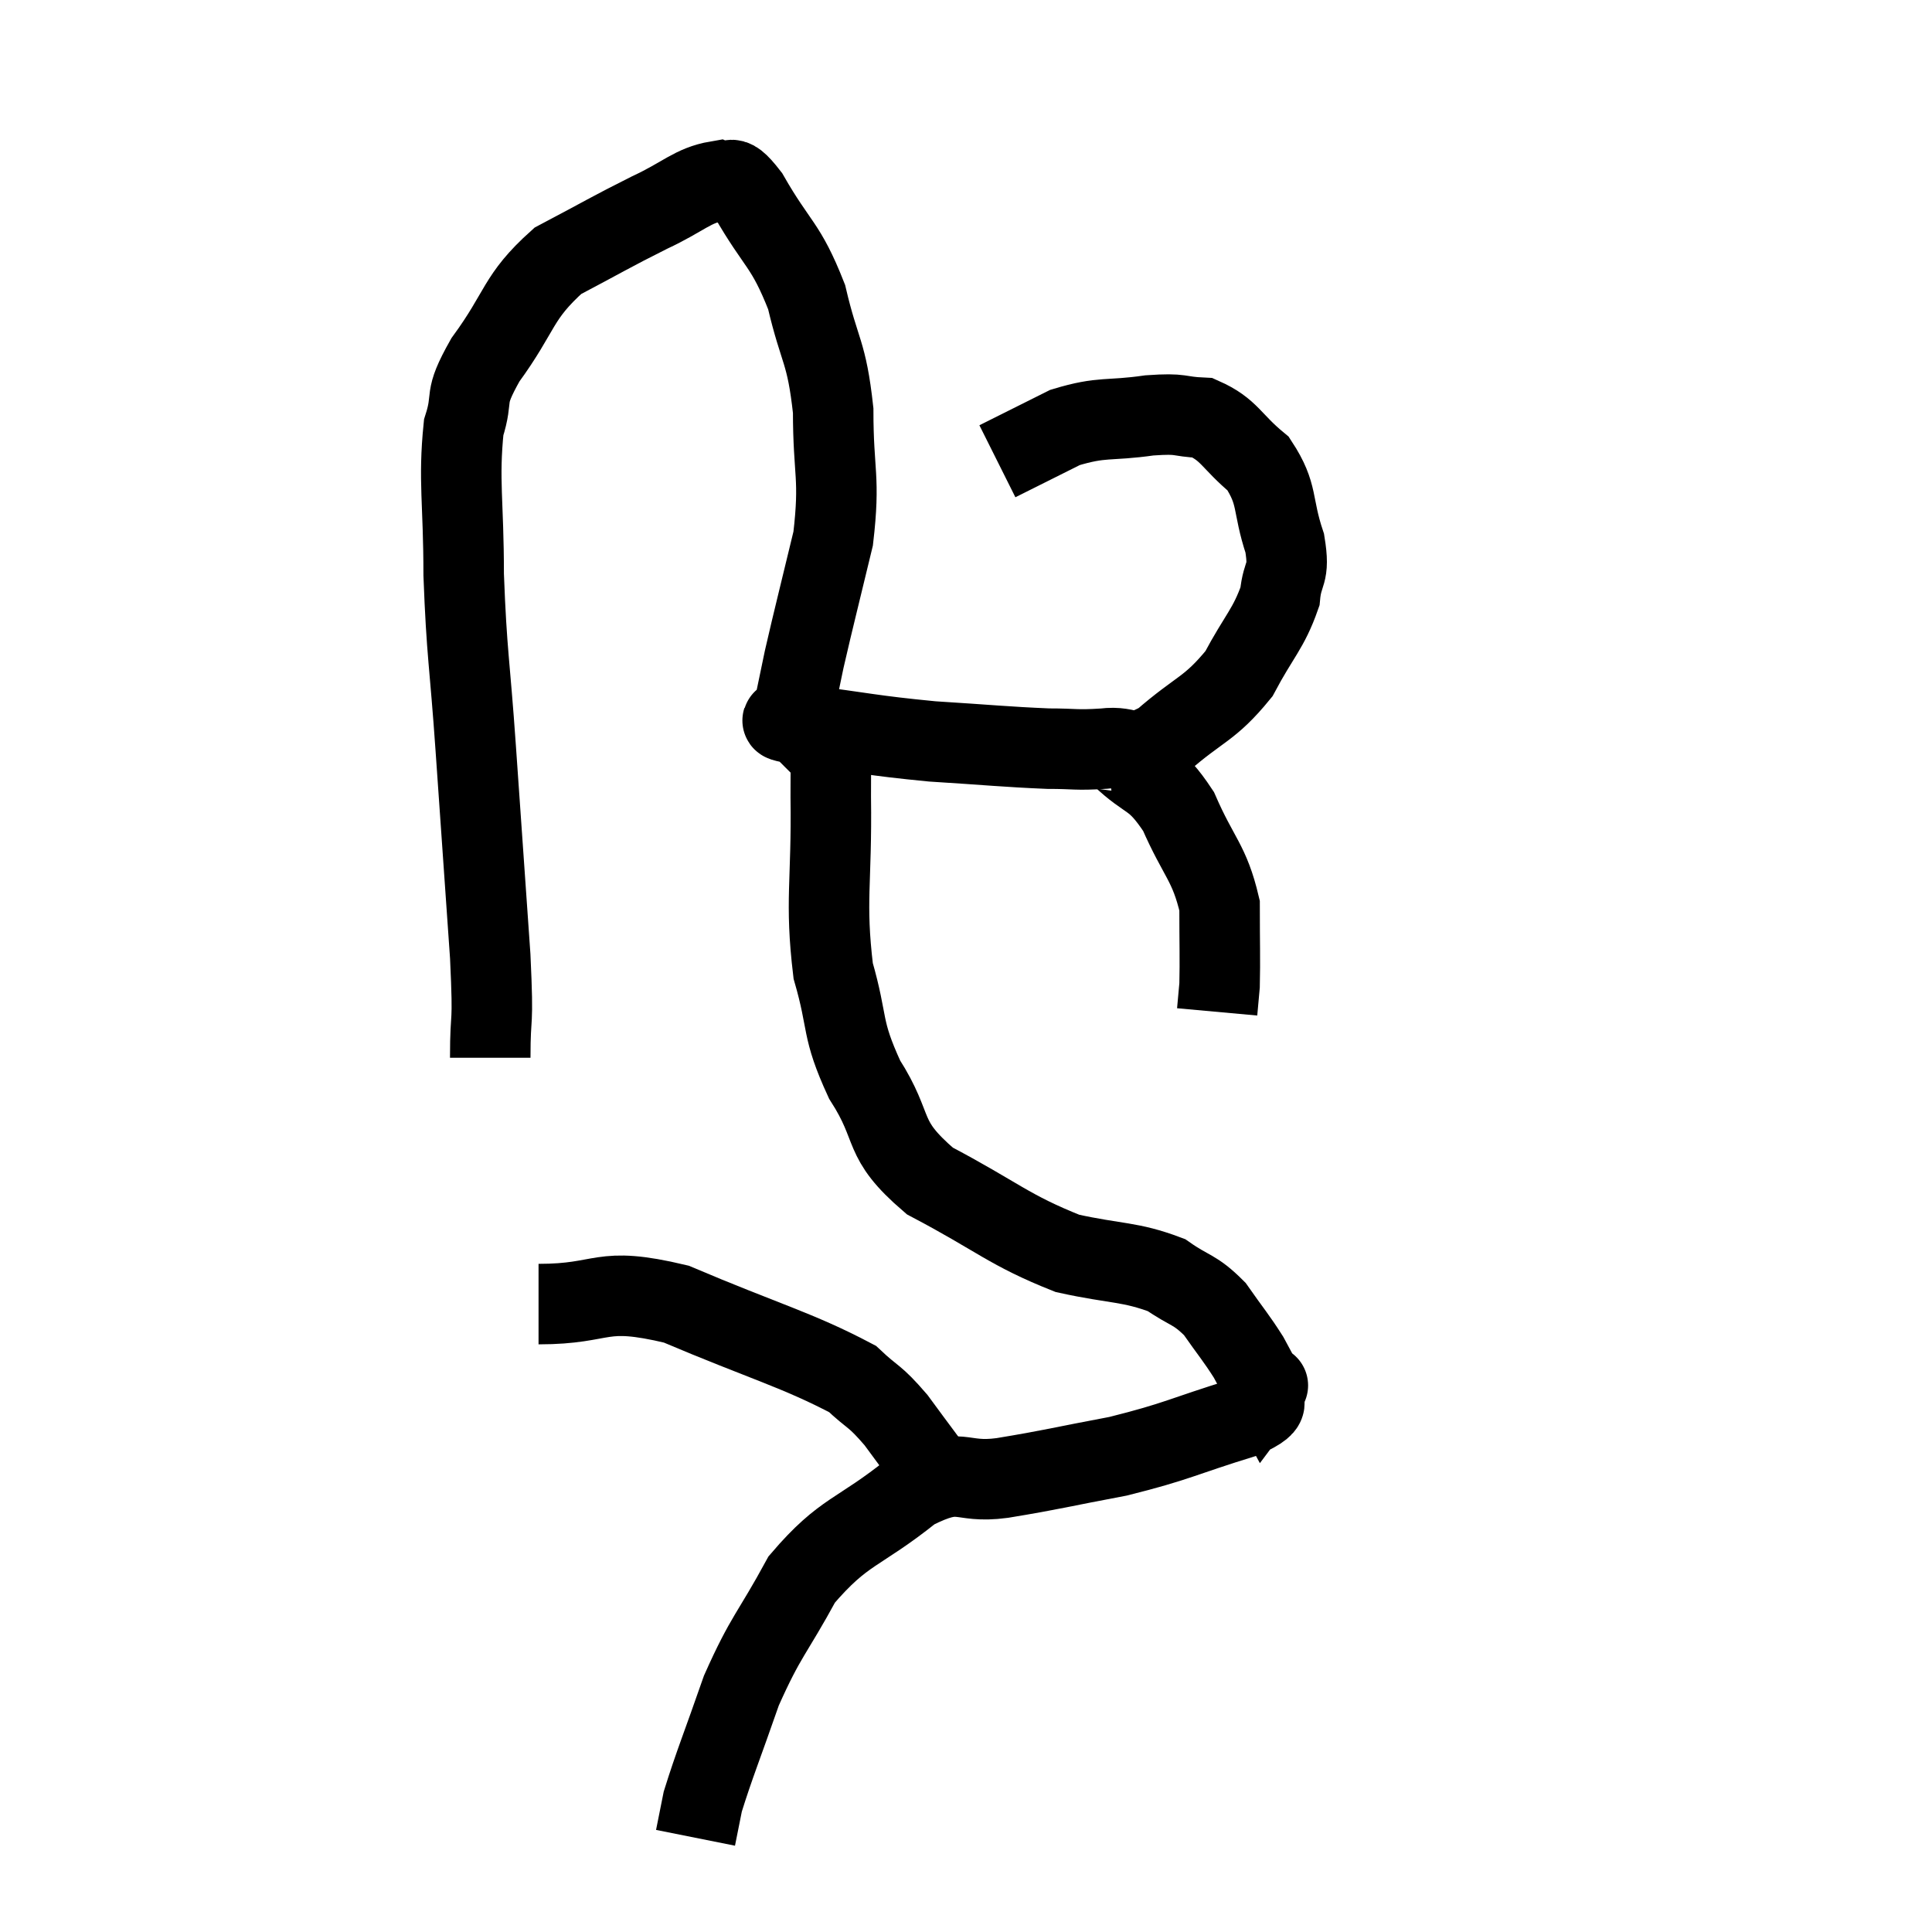 <svg width="48" height="48" viewBox="0 0 48 48" xmlns="http://www.w3.org/2000/svg"><path d="M 12.18 26.28 C 12.18 25.02, 12.27 25.68, 12.18 23.76 C 12 21.18, 11.985 20.97, 11.82 18.6 C 11.67 16.44, 11.595 16.275, 11.52 14.28 C 11.52 12.45, 11.385 11.955, 11.52 10.62 C 11.79 9.78, 11.475 9.975, 12.06 8.94 C 12.96 7.71, 12.84 7.395, 13.86 6.48 C 15 5.88, 15.15 5.775, 16.14 5.28 C 16.98 4.89, 17.205 4.605, 17.82 4.5 C 18.21 4.68, 18.045 4.14, 18.6 4.86 C 19.32 6.12, 19.515 6.045, 20.04 7.38 C 20.37 8.79, 20.535 8.7, 20.7 10.2 C 20.7 11.79, 20.88 11.835, 20.7 13.38 C 20.34 14.88, 20.235 15.27, 19.98 16.38 C 19.83 17.1, 19.755 17.46, 19.68 17.82 C 19.68 17.82, 19.68 17.82, 19.68 17.82 C 19.68 17.82, 19.68 17.82, 19.68 17.82 C 19.68 17.82, 19.635 17.775, 19.68 17.82 C 19.77 17.91, 18.99 17.85, 19.86 18 C 21.51 18.21, 21.615 18.27, 23.16 18.42 C 24.6 18.51, 24.975 18.555, 26.04 18.6 C 26.73 18.6, 26.715 18.645, 27.42 18.6 C 28.14 18.51, 28.02 18.885, 28.86 18.42 C 29.82 17.58, 30.045 17.64, 30.78 16.74 C 31.29 15.78, 31.515 15.63, 31.8 14.82 C 31.86 14.16, 32.055 14.325, 31.92 13.5 C 31.59 12.51, 31.77 12.3, 31.26 11.52 C 30.57 10.95, 30.555 10.68, 29.88 10.38 C 29.22 10.35, 29.415 10.26, 28.56 10.32 C 27.51 10.47, 27.405 10.335, 26.46 10.62 C 25.62 11.04, 25.2 11.25, 24.78 11.46 L 24.78 11.46" fill="none" stroke="black" stroke-width="2"></path><path d="M 27.48 18.84 C 27.66 18.81, 27.39 18.45, 27.84 18.78 C 28.56 19.47, 28.665 19.23, 29.28 20.16 C 29.79 21.33, 30.045 21.42, 30.3 22.5 C 30.3 23.49, 30.315 23.82, 30.3 24.48 C 30.27 24.81, 30.255 24.975, 30.24 25.14 L 30.24 25.14" fill="none" stroke="black" stroke-width="2"></path><path d="M 20.7 17.64 C 20.67 18.72, 20.64 18.18, 20.64 19.8 C 20.67 21.96, 20.49 22.365, 20.7 24.12 C 21.09 25.47, 20.88 25.515, 21.48 26.82 C 22.29 28.08, 21.84 28.26, 23.1 29.34 C 24.81 30.24, 25.05 30.555, 26.52 31.14 C 27.75 31.41, 28.065 31.335, 28.98 31.68 C 29.58 32.1, 29.67 32.01, 30.18 32.52 C 30.6 33.12, 30.705 33.225, 31.02 33.72 C 31.23 34.11, 31.335 34.305, 31.44 34.5 C 31.44 34.5, 31.575 34.32, 31.44 34.5 C 31.17 34.86, 31.815 34.8, 30.9 35.22 C 29.34 35.7, 29.28 35.805, 27.78 36.18 C 26.34 36.45, 26.175 36.51, 24.9 36.72 C 23.79 36.87, 23.925 36.39, 22.68 37.02 C 21.3 38.13, 20.985 37.995, 19.92 39.24 C 19.17 40.62, 19.035 40.62, 18.42 42 C 17.94 43.38, 17.745 43.845, 17.46 44.76 C 17.37 45.21, 17.325 45.435, 17.28 45.66 L 17.28 45.66" fill="none" stroke="black" stroke-width="2"></path><path d="M 13.38 32.4 C 15.09 32.4, 14.85 31.935, 16.8 32.4 C 18.99 33.33, 19.815 33.54, 21.18 34.26 C 21.72 34.77, 21.705 34.635, 22.26 35.28 C 22.83 36.06, 23.115 36.42, 23.4 36.84 C 23.4 36.9, 23.4 36.93, 23.4 36.96 L 23.4 36.96" fill="none" stroke="black" stroke-width="2"></path></svg>